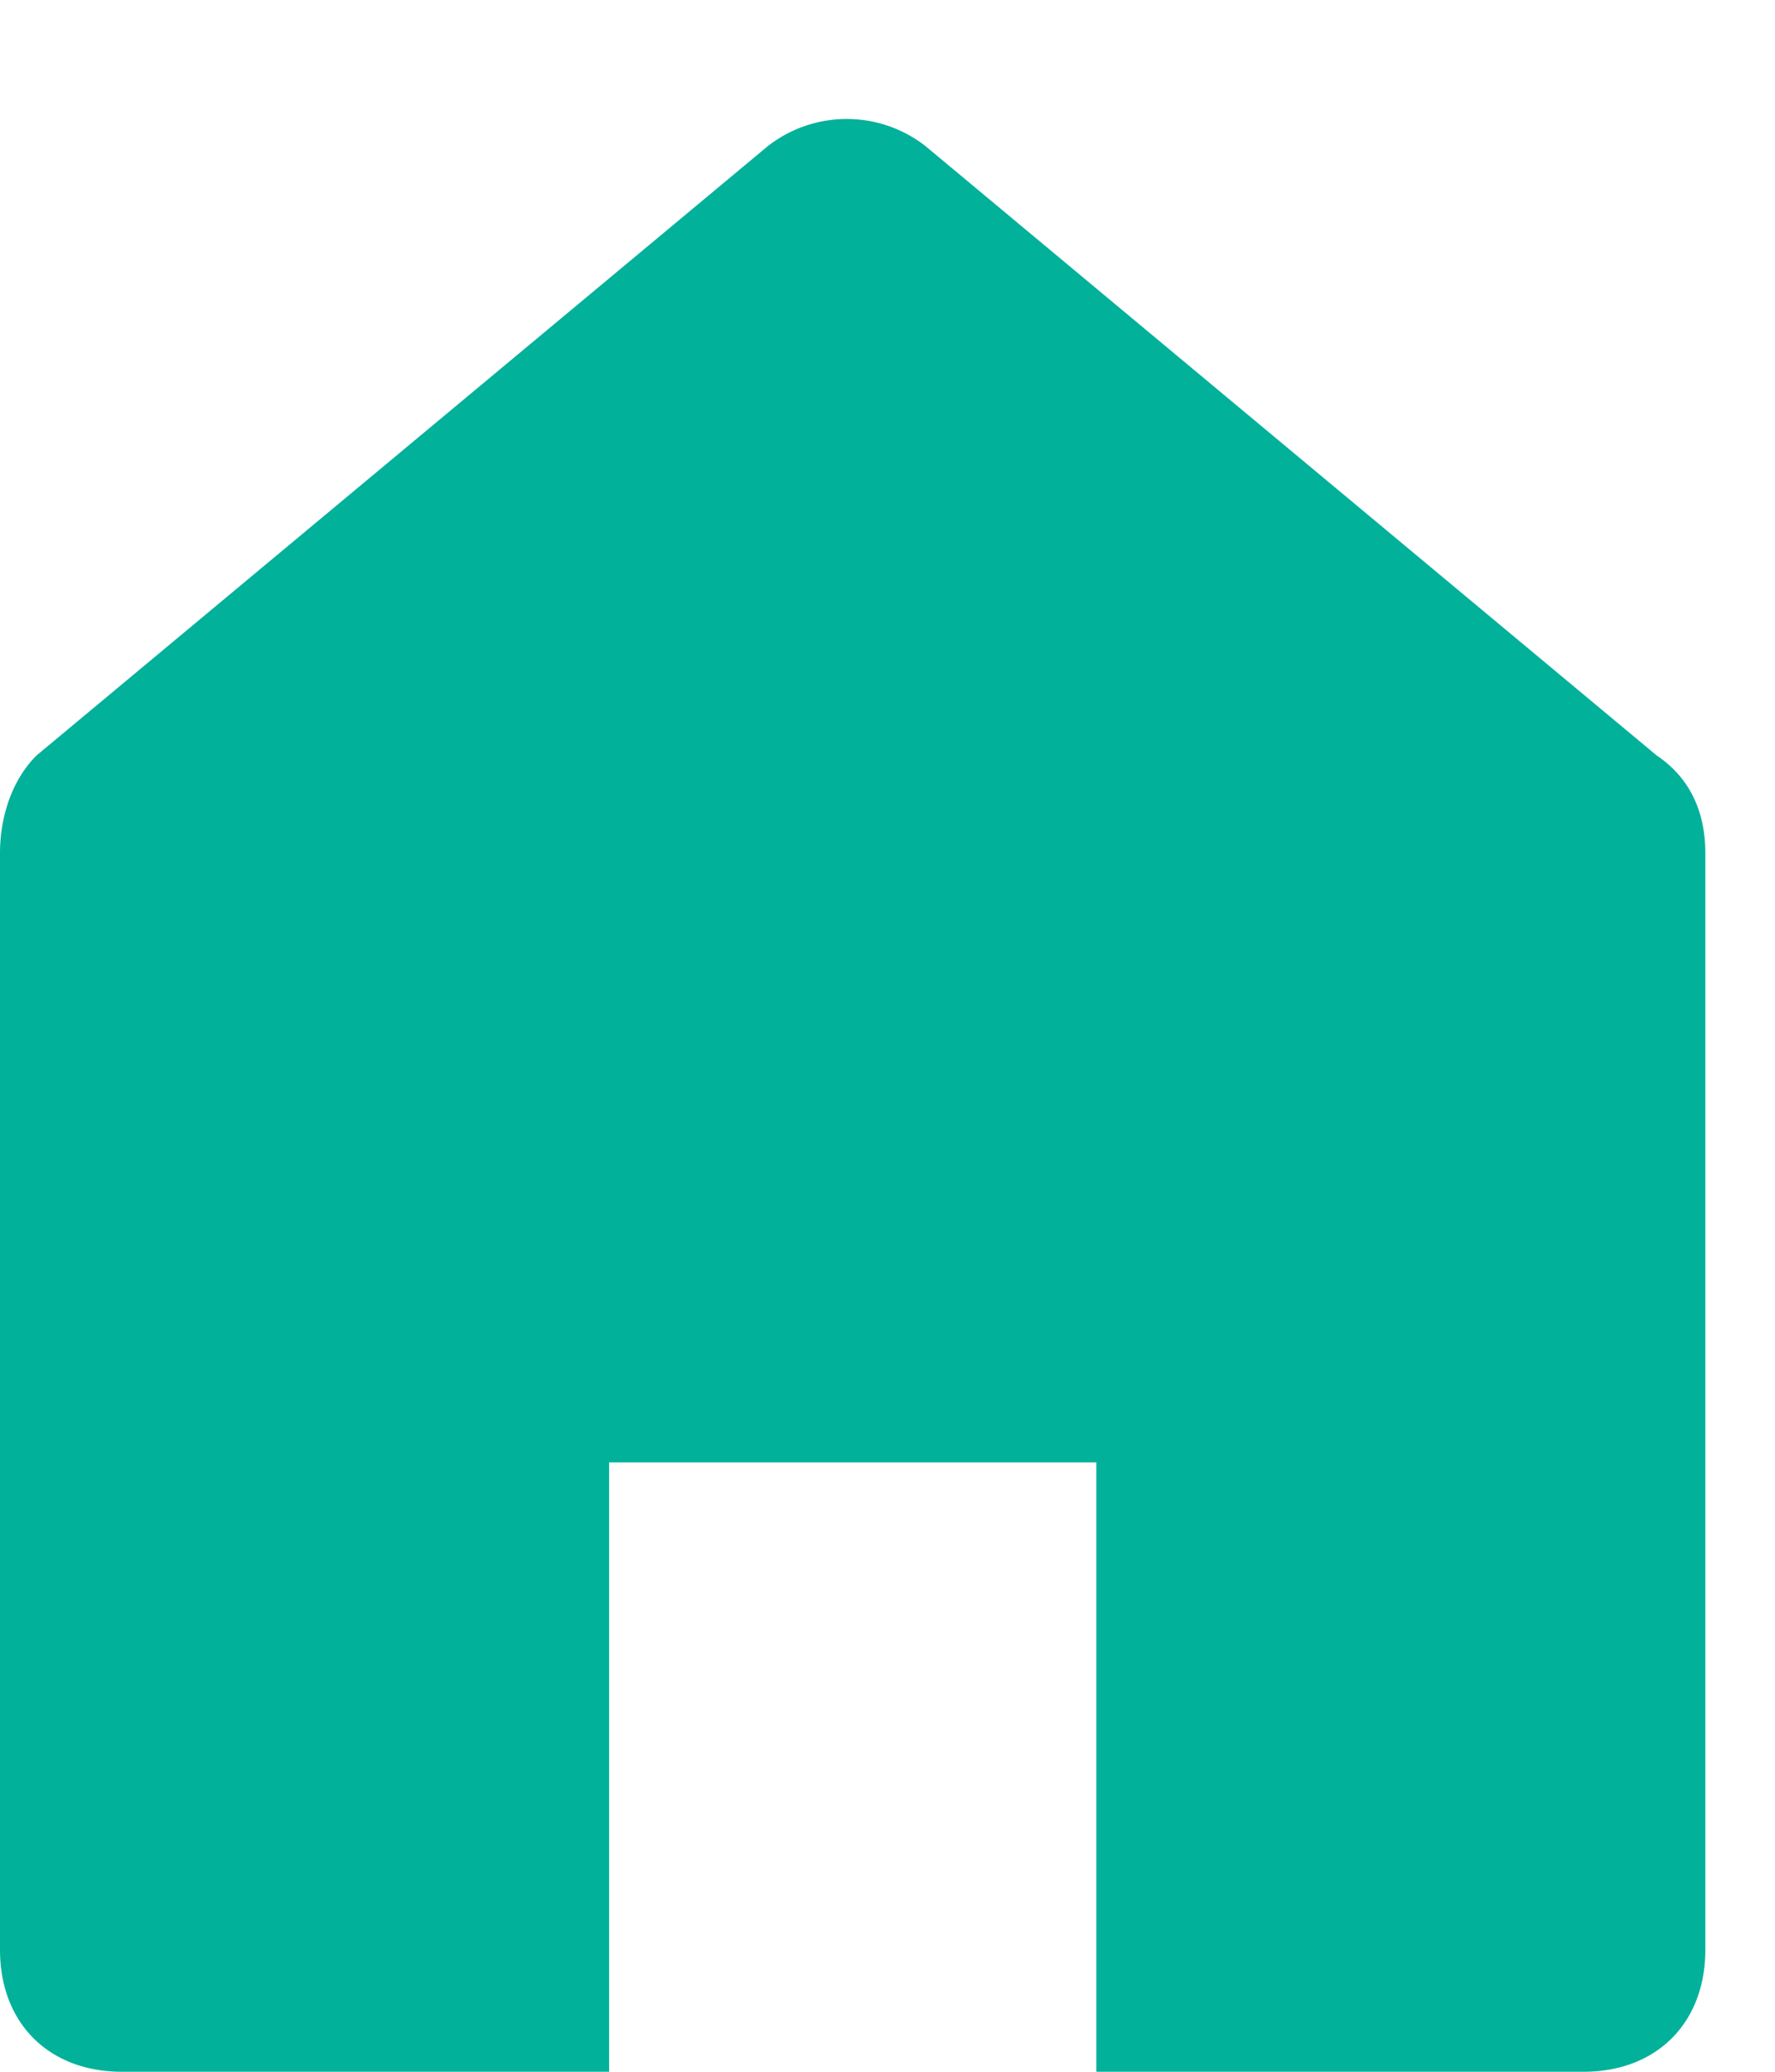 <svg xmlns="http://www.w3.org/2000/svg" width="12" height="14" viewBox="0 0 12 14">
    <path fill="#02b19a" fill-rule="nonzero" d="M10.706 14c.494 0 .823-.33.823-.824V5.765c0-.247-.082-.494-.329-.66L6.259.989a.866.866 0 0 0-1.07 0L.246 5.106C.082 5.27 0 5.518 0 5.765v7.411c0 .495.33.824.824.824h3.294V9.882h3.294V14h3.294z"/>
</svg>
